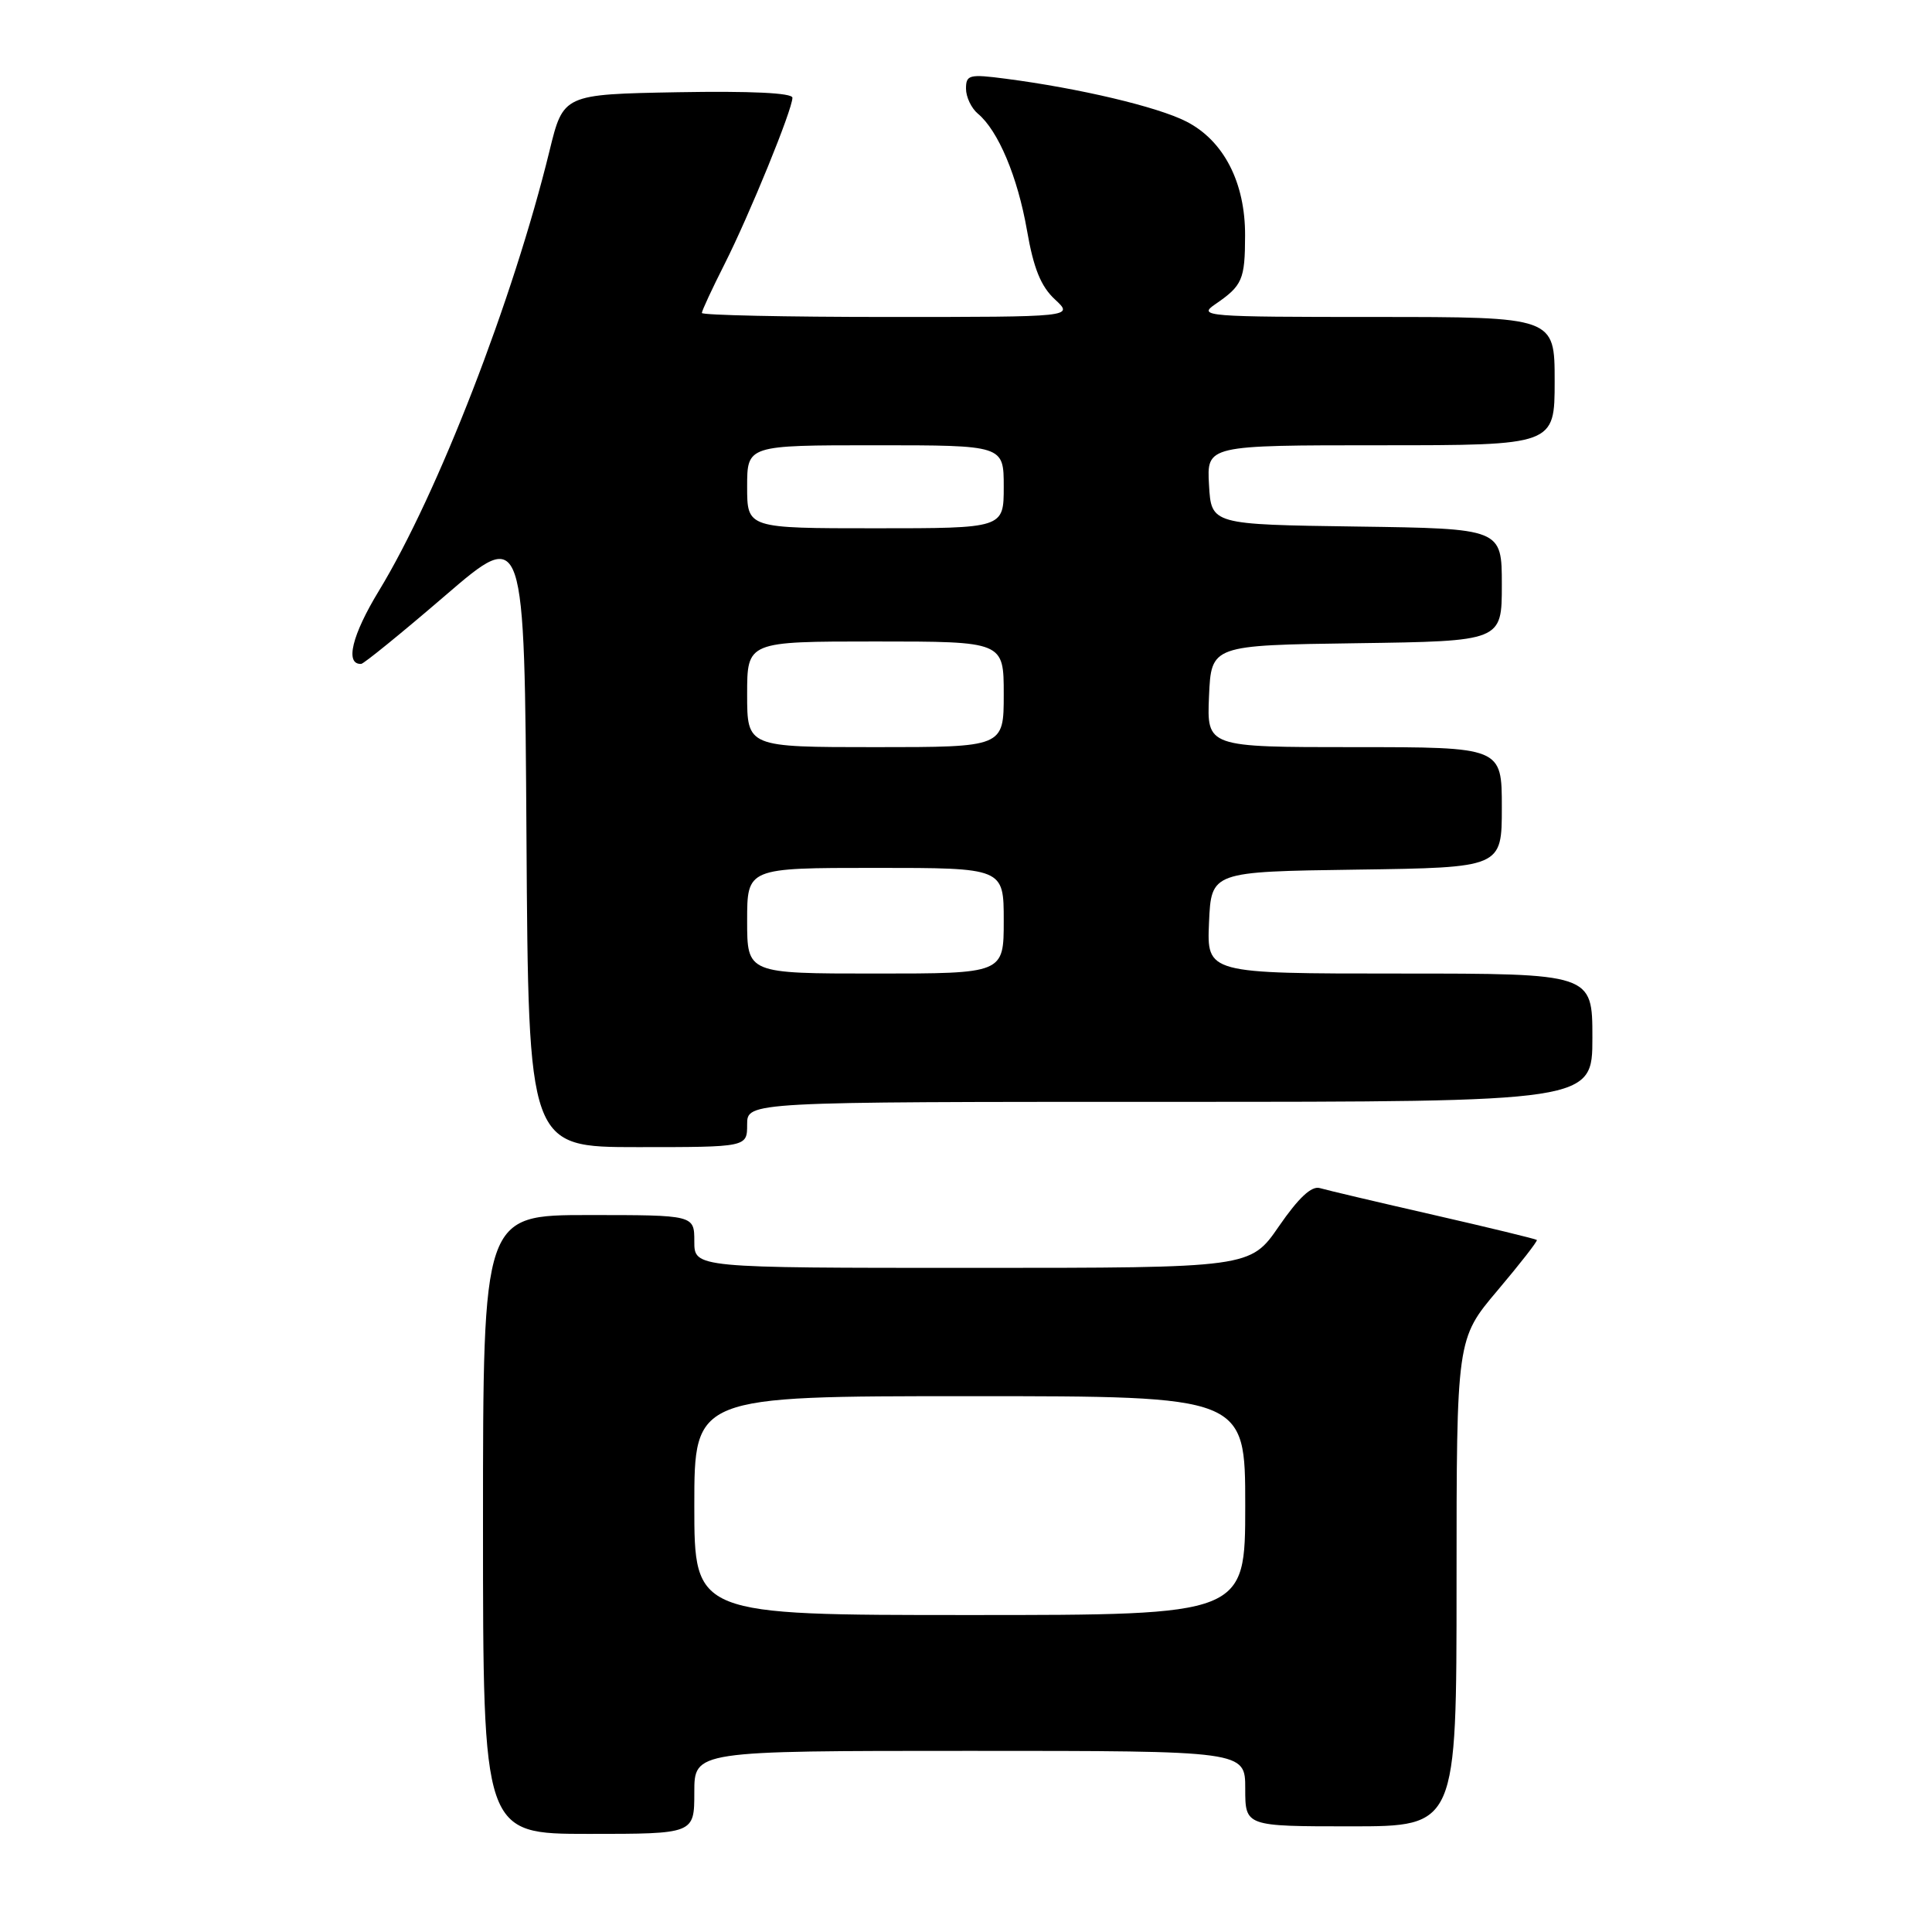 <?xml version="1.0" encoding="UTF-8" standalone="no"?>
<!DOCTYPE svg PUBLIC "-//W3C//DTD SVG 1.1//EN" "http://www.w3.org/Graphics/SVG/1.1/DTD/svg11.dtd" >
<svg xmlns="http://www.w3.org/2000/svg" xmlns:xlink="http://www.w3.org/1999/xlink" version="1.1" viewBox="0 0 256 256">
 <g >
 <path fill="currentColor"
d=" M 92.00 237.50 C 92.00 232.00 92.00 232.00 128.50 232.00 C 165.00 232.00 165.00 232.00 165.00 237.00 C 165.00 242.00 165.00 242.00 179.00 242.00 C 193.00 242.00 193.00 242.00 193.00 209.70 C 193.00 177.41 193.00 177.41 198.44 170.98 C 201.43 167.44 203.77 164.44 203.64 164.30 C 203.50 164.17 197.34 162.67 189.95 160.98 C 182.55 159.29 175.77 157.69 174.89 157.43 C 173.79 157.10 172.07 158.71 169.47 162.48 C 165.67 168.00 165.67 168.00 128.83 168.00 C 92.00 168.00 92.00 168.00 92.00 164.50 C 92.00 161.00 92.00 161.00 78.00 161.00 C 64.00 161.00 64.00 161.00 64.00 202.00 C 64.00 243.00 64.00 243.00 78.00 243.00 C 92.00 243.00 92.00 243.00 92.00 237.50 Z  M 99.00 149.00 C 99.00 146.00 99.00 146.00 155.00 146.00 C 211.00 146.00 211.00 146.00 211.00 137.50 C 211.00 129.00 211.00 129.00 185.45 129.00 C 159.91 129.00 159.91 129.00 160.20 122.25 C 160.50 115.50 160.50 115.50 179.75 115.23 C 199.00 114.96 199.00 114.96 199.00 106.98 C 199.00 99.00 199.00 99.00 179.45 99.00 C 159.91 99.00 159.91 99.00 160.20 92.25 C 160.50 85.50 160.50 85.50 179.75 85.23 C 199.00 84.96 199.00 84.96 199.00 77.50 C 199.00 70.04 199.00 70.04 179.75 69.77 C 160.50 69.50 160.50 69.50 160.20 64.25 C 159.90 59.00 159.90 59.00 182.95 59.00 C 206.00 59.00 206.00 59.00 206.00 50.50 C 206.00 42.00 206.00 42.00 182.28 42.00 C 159.69 42.00 158.67 41.92 161.03 40.31 C 164.62 37.85 164.97 37.06 164.98 31.21 C 165.01 24.18 162.14 18.62 157.19 16.10 C 153.38 14.15 143.02 11.70 133.25 10.43 C 128.43 9.80 128.00 9.91 128.00 11.75 C 128.00 12.85 128.71 14.34 129.57 15.06 C 132.26 17.29 134.84 23.42 136.08 30.52 C 136.95 35.55 137.92 37.95 139.78 39.67 C 142.29 42.00 142.29 42.00 117.65 42.00 C 104.09 42.00 93.00 41.76 93.00 41.47 C 93.00 41.18 94.35 38.27 96.00 35.01 C 99.32 28.43 105.00 14.51 105.00 12.95 C 105.00 12.31 99.46 12.05 89.82 12.22 C 74.64 12.50 74.64 12.50 72.81 20.00 C 68.00 39.68 58.01 65.46 50.21 78.28 C 46.63 84.16 45.68 88.07 47.86 87.97 C 48.21 87.95 53.22 83.88 59.00 78.91 C 69.50 69.88 69.50 69.88 69.76 110.94 C 70.02 152.00 70.02 152.00 84.51 152.00 C 99.00 152.00 99.00 152.00 99.00 149.00 Z  M 92.00 199.50 C 92.00 185.00 92.00 185.00 128.50 185.00 C 165.00 185.00 165.00 185.00 165.00 199.50 C 165.00 214.00 165.00 214.00 128.50 214.00 C 92.00 214.00 92.00 214.00 92.00 199.50 Z  M 99.00 122.00 C 99.00 115.00 99.00 115.00 116.00 115.00 C 133.00 115.00 133.00 115.00 133.00 122.00 C 133.00 129.00 133.00 129.00 116.00 129.00 C 99.00 129.00 99.00 129.00 99.00 122.00 Z  M 99.00 92.00 C 99.00 85.00 99.00 85.00 116.00 85.00 C 133.00 85.00 133.00 85.00 133.00 92.00 C 133.00 99.00 133.00 99.00 116.00 99.00 C 99.00 99.00 99.00 99.00 99.00 92.00 Z  M 99.00 64.50 C 99.00 59.00 99.00 59.00 116.00 59.00 C 133.00 59.00 133.00 59.00 133.00 64.50 C 133.00 70.00 133.00 70.00 116.00 70.00 C 99.00 70.00 99.00 70.00 99.00 64.50 Z "/>
</g>
</svg>